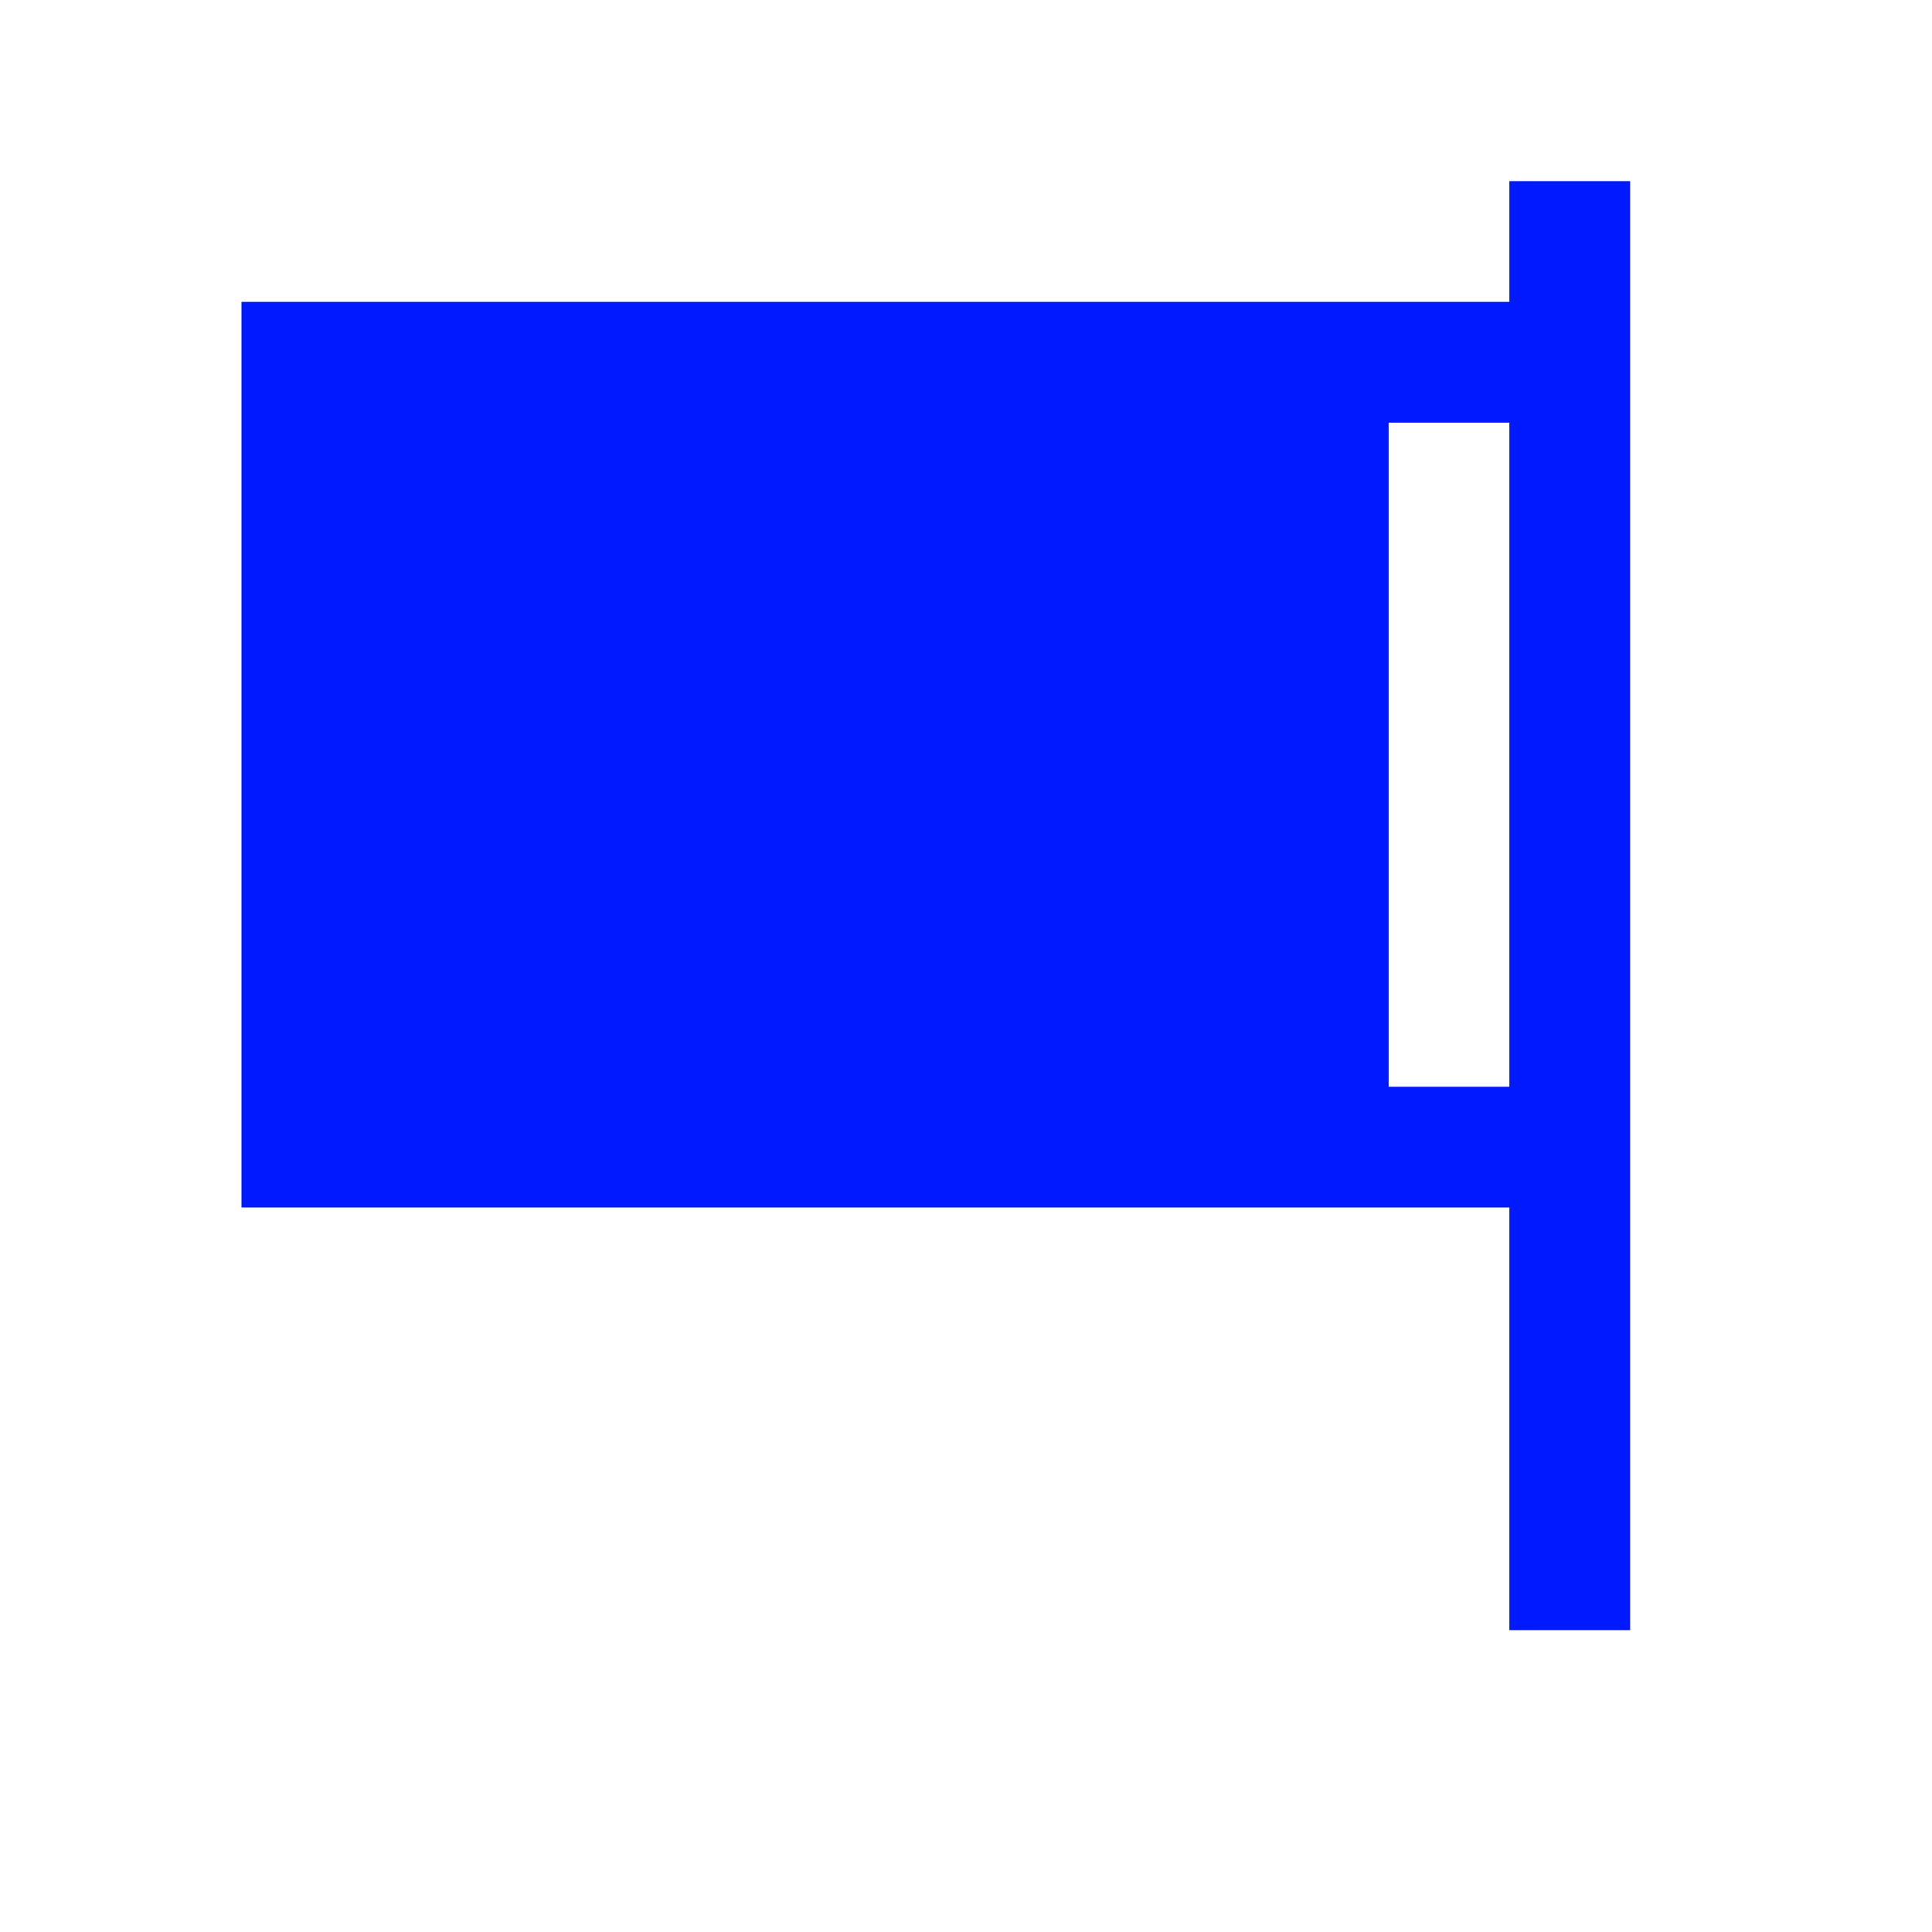 <svg width="512" height="512" version="1.1" viewBox="0 0 512 512" xmlns="http://www.w3.org/2000/svg">
 <path d="m400 48v32h-32-304v240h304 32v112h32v-384h-32zm-32 64h32v176h-32v-176z" fill="#0019ff"/>
</svg>
